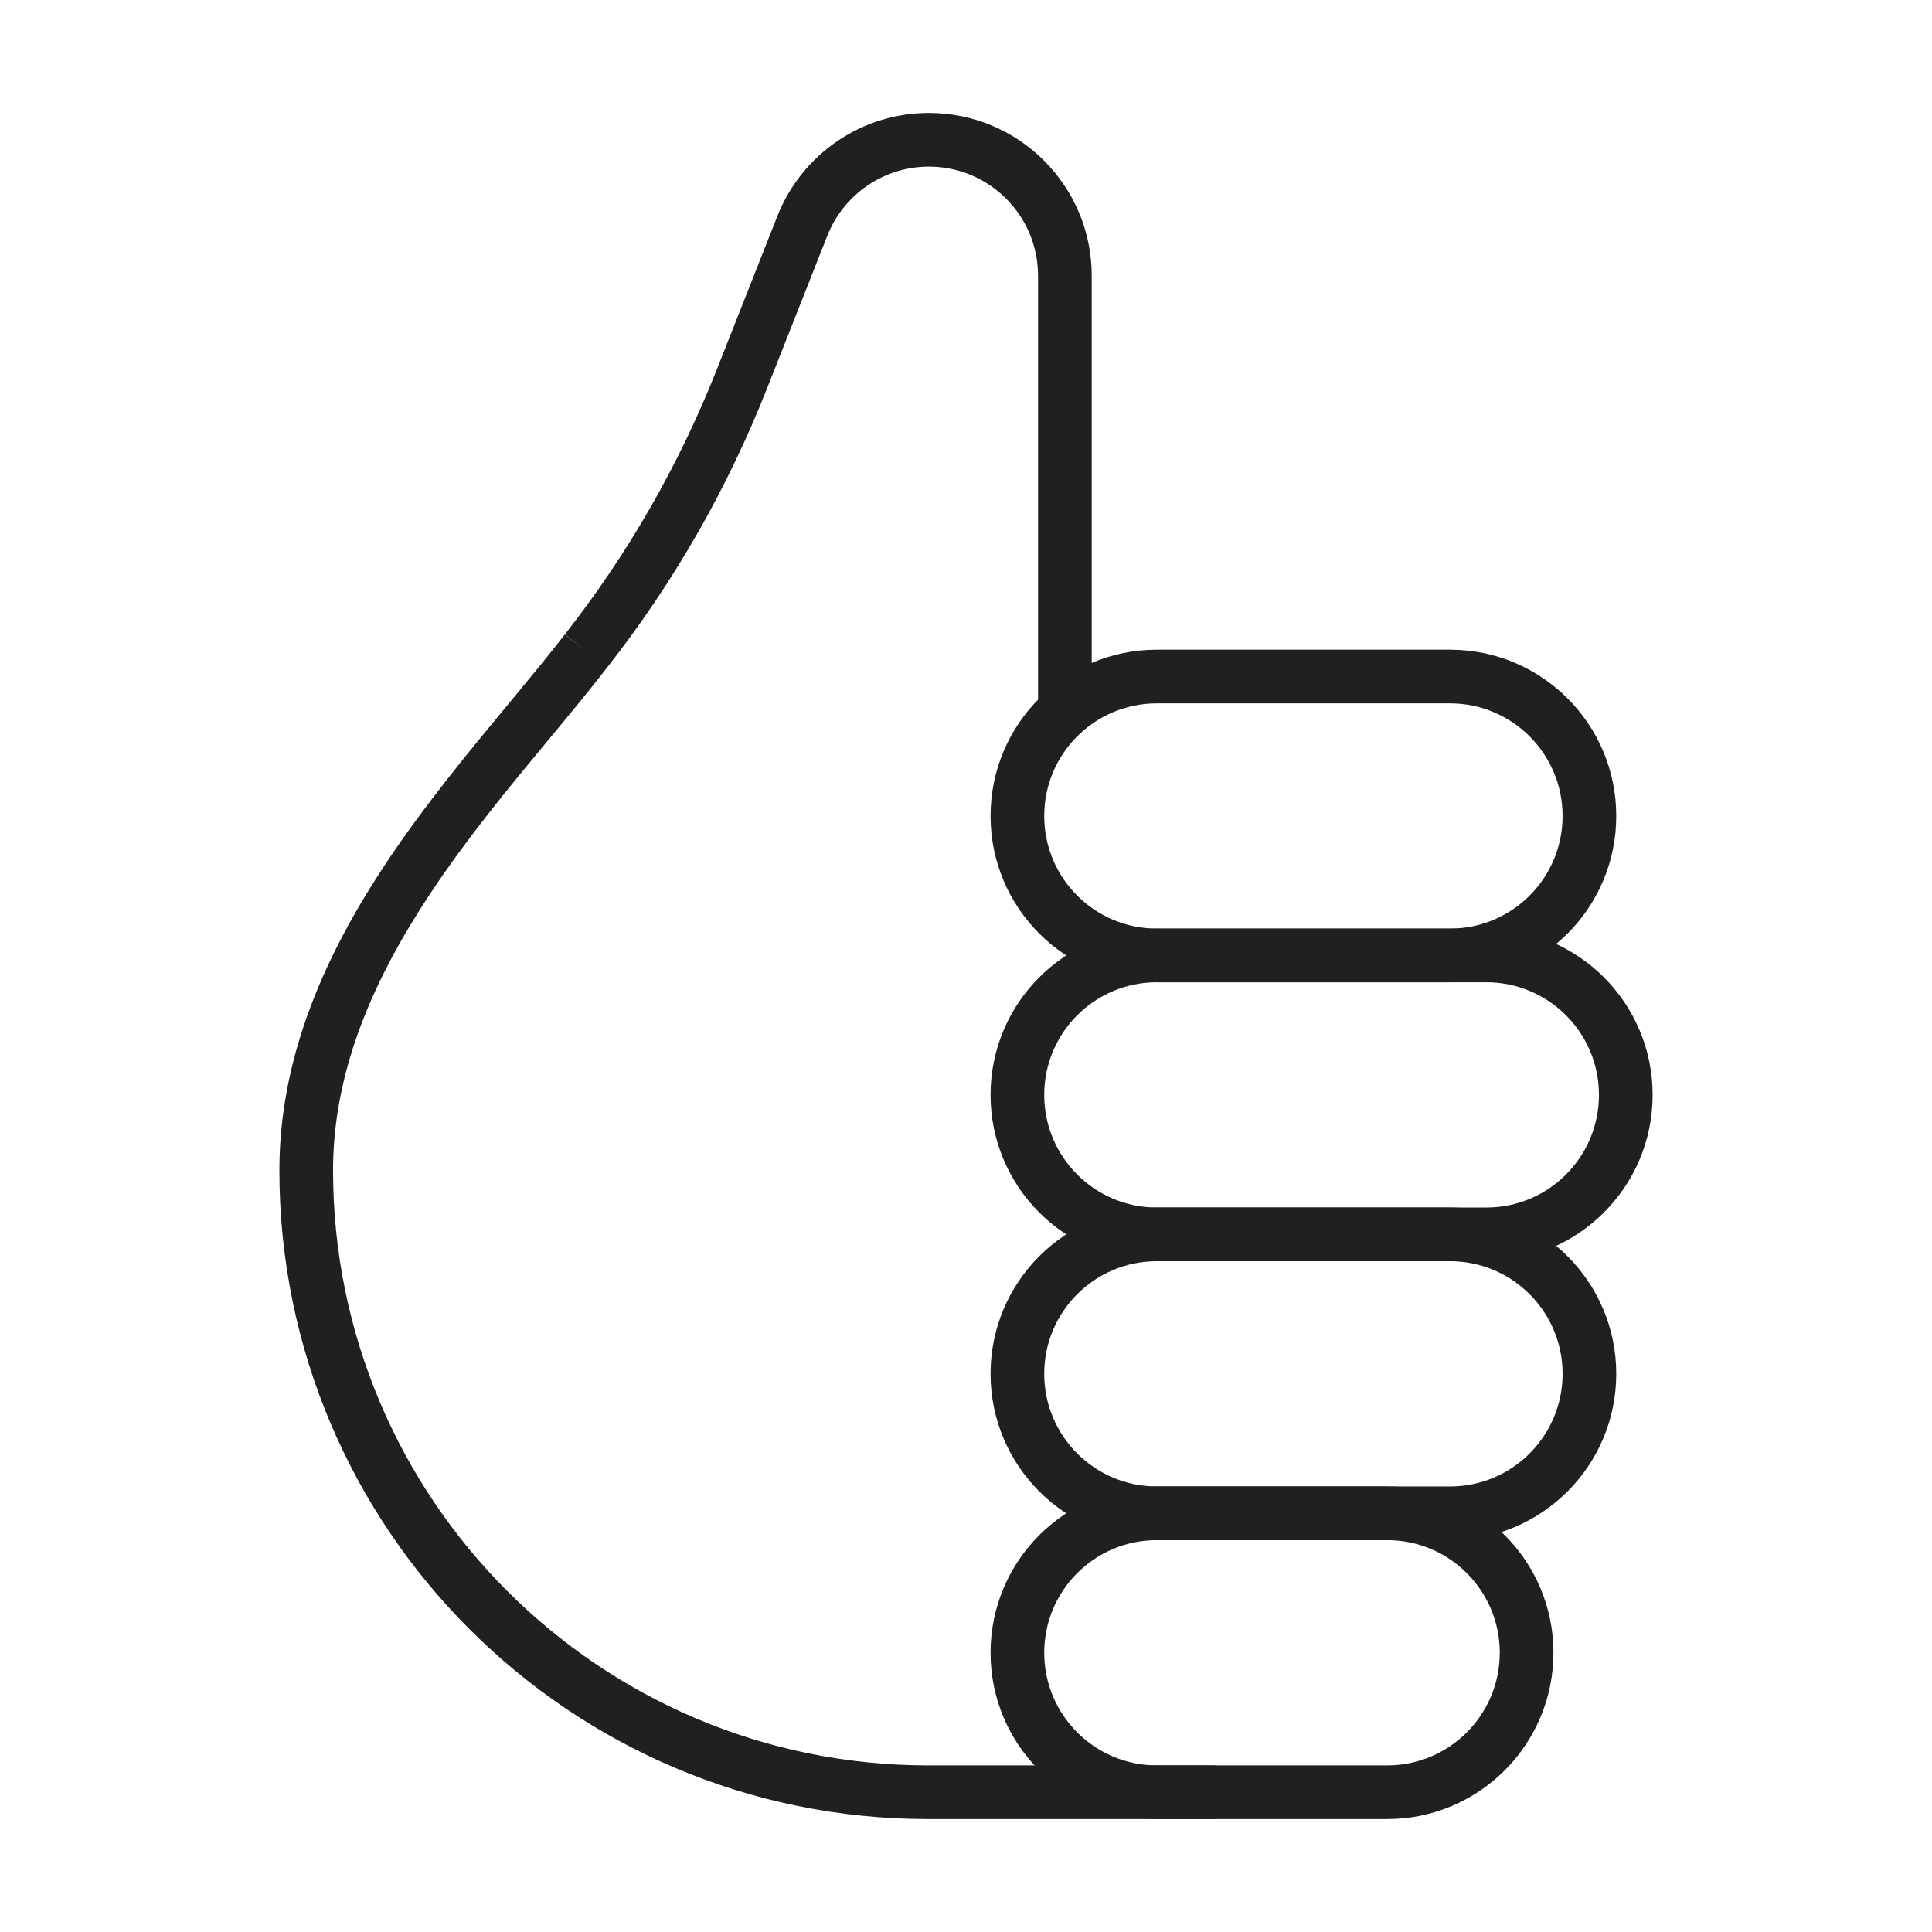 <svg width="72" height="72" viewBox="0 0 72 72" fill="none" xmlns="http://www.w3.org/2000/svg">
<path fill-rule="evenodd" clip-rule="evenodd" d="M36.915 30.409C36.915 26.986 39.689 24.212 43.112 24.212H54.036C57.458 24.212 60.233 26.986 60.233 30.409C60.233 33.832 57.459 36.606 54.036 36.606H43.112C39.689 36.606 36.915 33.832 36.915 30.409ZM43.112 26.212C40.794 26.212 38.915 28.091 38.915 30.409C38.915 32.727 40.794 34.606 43.112 34.606H54.036C56.354 34.606 58.233 32.727 58.233 30.409C58.233 28.091 56.354 26.212 54.036 26.212H43.112Z" fill="#202020"/>
<path fill-rule="evenodd" clip-rule="evenodd" d="M36.915 40.804C36.915 37.381 39.689 34.606 43.112 34.606L55.391 34.606C58.814 34.606 61.588 37.381 61.588 40.804C61.588 44.226 58.814 47.001 55.391 47.001H43.112C39.689 47.001 36.915 44.226 36.915 40.804ZM43.112 36.606C40.794 36.606 38.915 38.486 38.915 40.804C38.915 43.122 40.794 45.001 43.112 45.001H55.391C57.709 45.001 59.588 43.122 59.588 40.804C59.588 38.486 57.709 36.606 55.391 36.606L43.112 36.606Z" fill="#202020"/>
<path fill-rule="evenodd" clip-rule="evenodd" d="M36.915 51.199C36.915 47.776 39.689 45.001 43.112 45.001L54.036 45.001C57.458 45.001 60.233 47.776 60.233 51.199C60.233 54.621 57.459 57.396 54.036 57.396H43.112C39.689 57.396 36.915 54.621 36.915 51.199ZM43.112 47.001C40.794 47.001 38.915 48.88 38.915 51.199C38.915 53.517 40.794 55.396 43.112 55.396H54.036C56.354 55.396 58.233 53.517 58.233 51.199C58.233 48.88 56.354 47.001 54.036 47.001L43.112 47.001Z" fill="#202020"/>
<path fill-rule="evenodd" clip-rule="evenodd" d="M36.915 61.593C36.915 58.17 39.689 55.396 43.112 55.396L51.694 55.396C55.117 55.396 57.892 58.17 57.892 61.593C57.892 65.016 55.117 67.791 51.694 67.791H43.112C39.689 67.791 36.915 65.016 36.915 61.593ZM43.112 57.396C40.794 57.396 38.915 59.275 38.915 61.593C38.915 63.911 40.794 65.791 43.112 65.791H51.694C54.013 65.791 55.892 63.911 55.892 61.593C55.892 59.275 54.013 57.396 51.694 57.396L43.112 57.396Z" fill="#202020"/>
<path fill-rule="evenodd" clip-rule="evenodd" d="M28.973 8.048C29.888 5.732 32.126 4.209 34.617 4.209C37.968 4.209 40.685 6.926 40.685 10.277V26.528H38.685V10.277C38.685 8.031 36.863 6.209 34.617 6.209C32.947 6.209 31.447 7.23 30.833 8.783L28.573 14.505C27.102 18.23 25.099 21.723 22.627 24.874C21.95 25.75 21.211 26.641 20.446 27.563C18.986 29.323 17.432 31.195 16.044 33.288C13.96 36.428 12.412 39.851 12.412 43.616C12.412 55.862 22.34 65.791 34.587 65.791H45.287V67.791H34.587C21.235 67.791 10.412 56.967 10.412 43.616C10.412 39.291 12.191 35.477 14.377 32.182C15.819 30.01 17.51 27.968 19.012 26.156C19.754 25.26 20.45 24.42 21.046 23.648L21.838 24.259L21.051 23.642C23.405 20.642 25.312 17.317 26.713 13.771L28.973 8.048Z" fill="#202020"/>
</svg>
